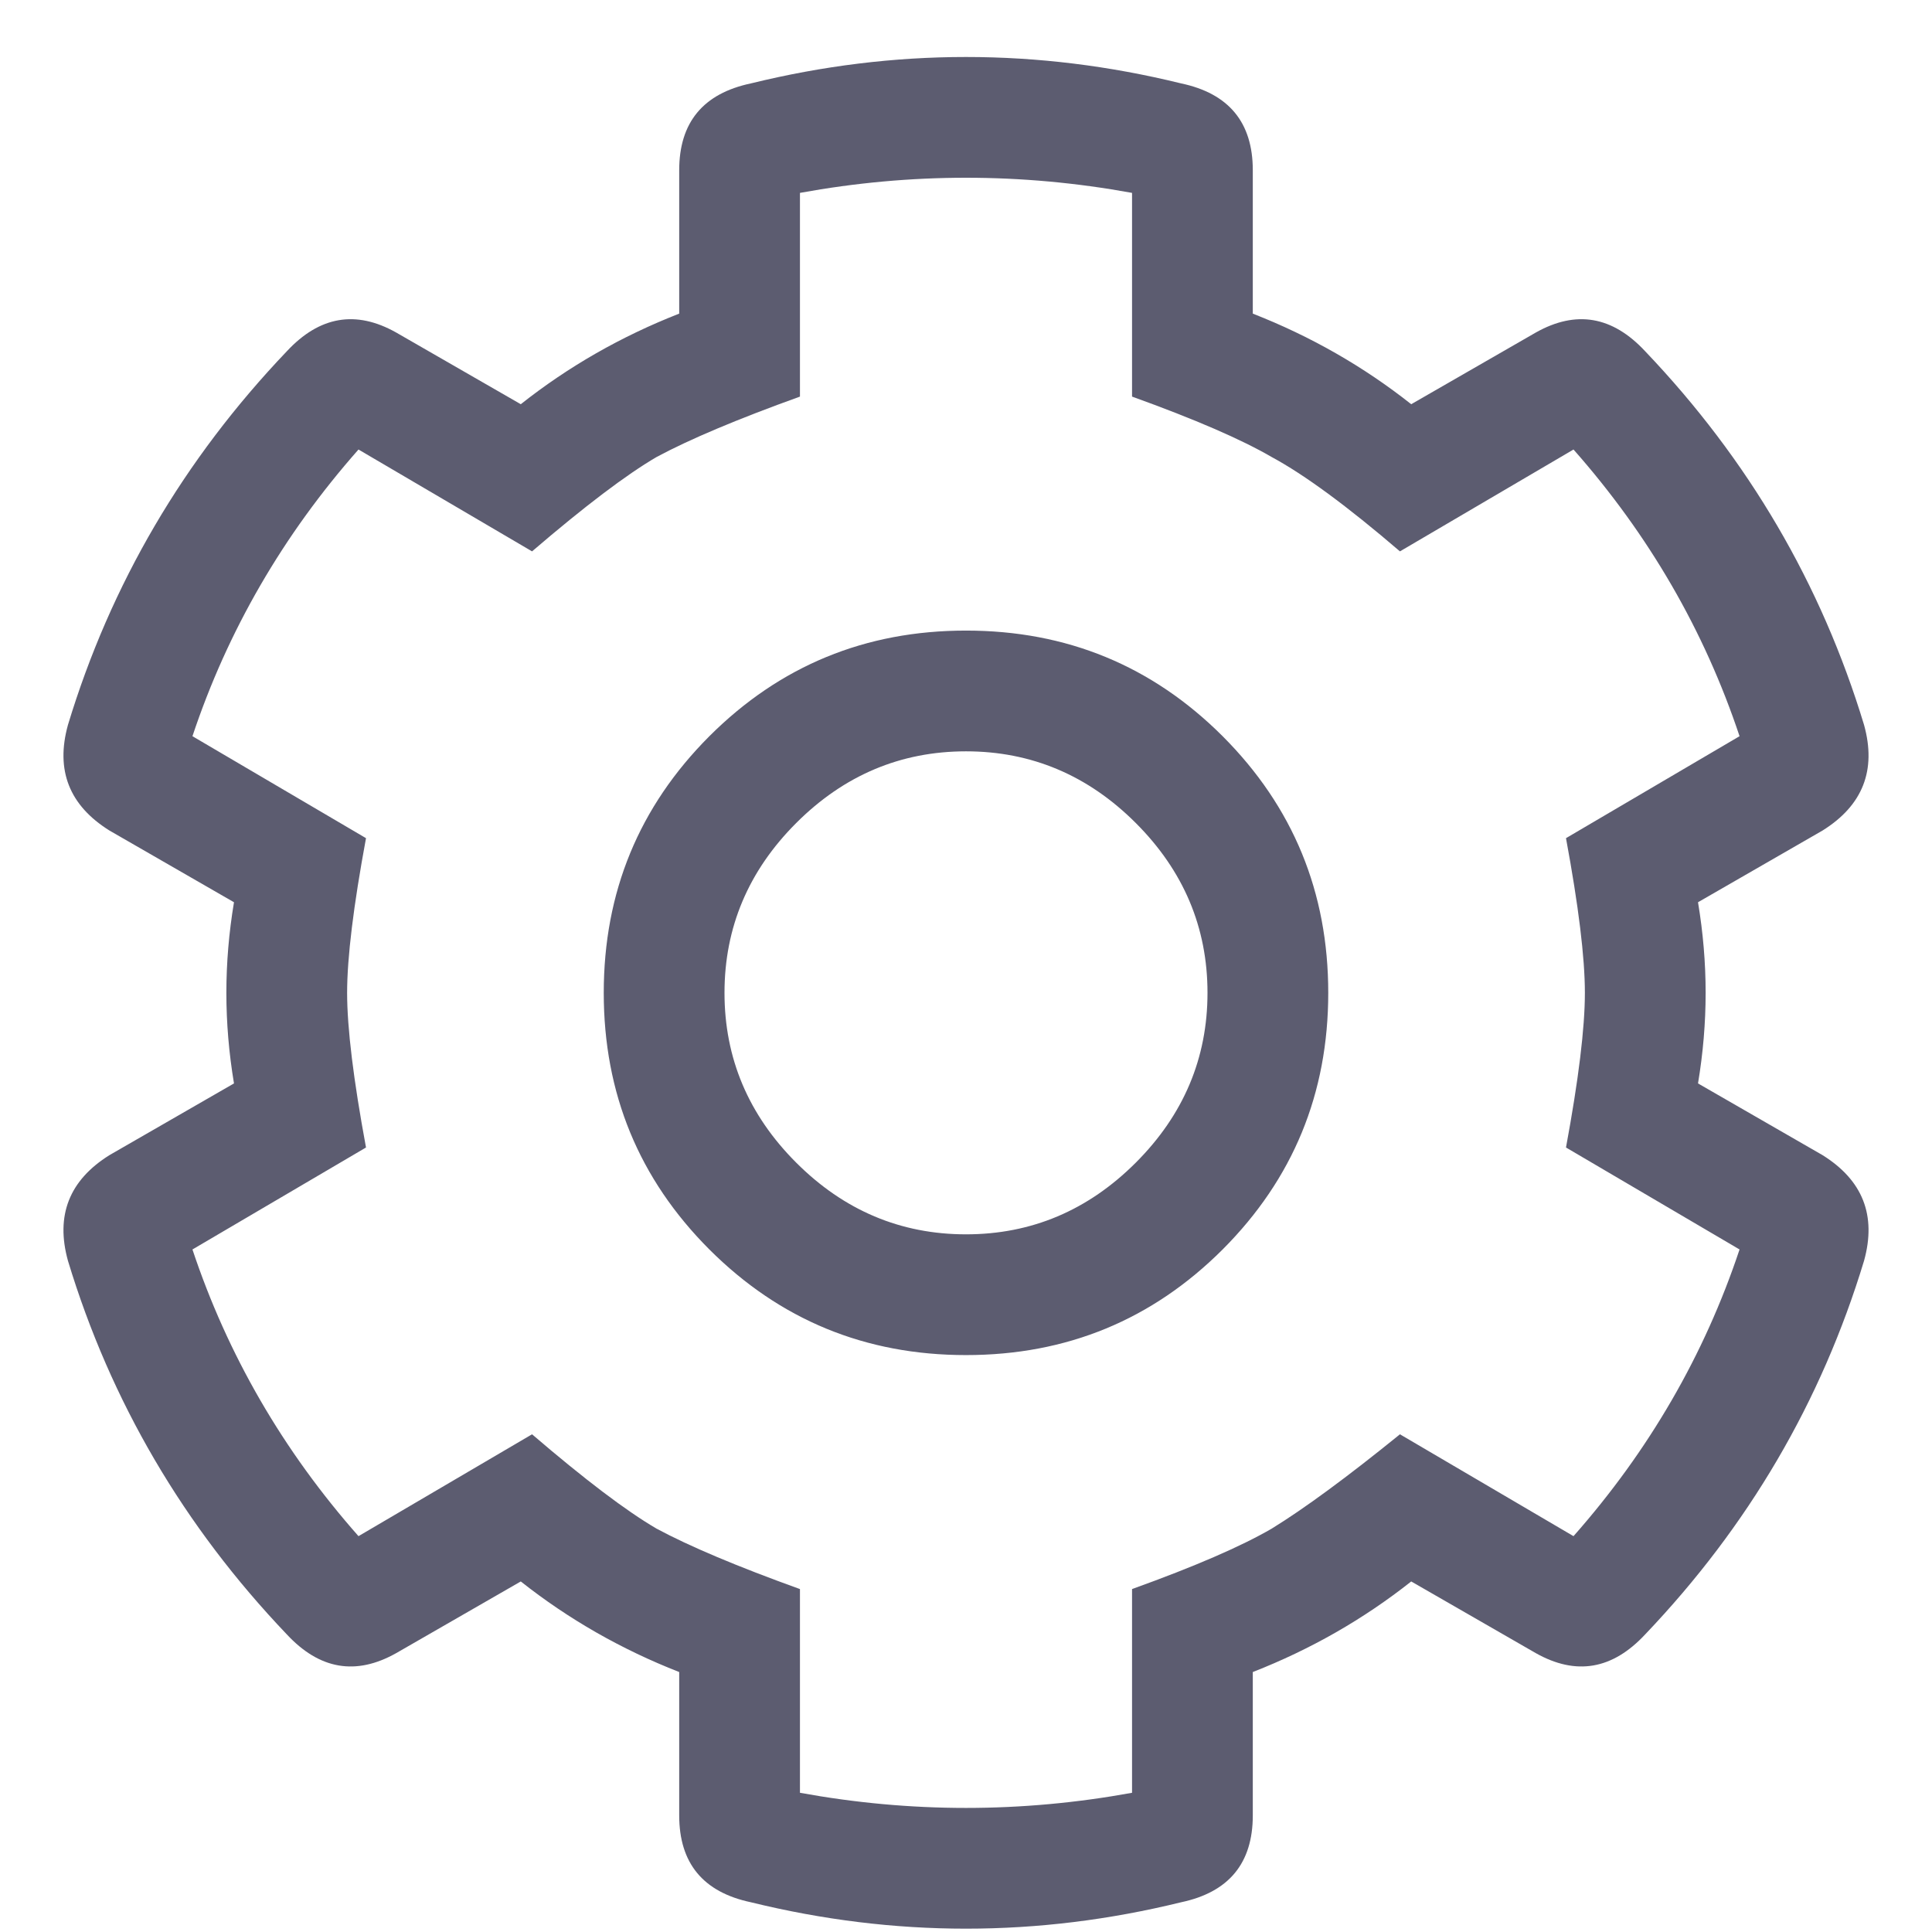 <svg width="18" height="18" viewBox="0 0 18 18" fill="none" xmlns="http://www.w3.org/2000/svg">
<path d="M16.98 10.762C17.355 10.996 17.484 11.324 17.367 11.746C16.969 13.059 16.289 14.219 15.328 15.227C15.023 15.555 14.684 15.613 14.309 15.402L13.148 14.734C12.703 15.086 12.211 15.367 11.672 15.578V16.914C11.672 17.359 11.449 17.629 11.004 17.723C9.668 18.051 8.332 18.051 6.996 17.723C6.551 17.629 6.328 17.359 6.328 16.914V15.578C5.789 15.367 5.297 15.086 4.852 14.734L3.691 15.402C3.316 15.613 2.977 15.555 2.672 15.227C1.711 14.219 1.031 13.059 0.633 11.746C0.516 11.324 0.645 10.996 1.02 10.762L2.18 10.094C2.133 9.812 2.109 9.531 2.109 9.25C2.109 8.969 2.133 8.688 2.18 8.406L1.02 7.738C0.645 7.504 0.516 7.176 0.633 6.754C1.031 5.441 1.711 4.281 2.672 3.273C2.977 2.945 3.316 2.887 3.691 3.098L4.852 3.766C5.297 3.414 5.789 3.133 6.328 2.922V1.586C6.328 1.141 6.551 0.871 6.996 0.777C8.332 0.449 9.668 0.449 11.004 0.777C11.449 0.871 11.672 1.141 11.672 1.586V2.922C12.211 3.133 12.703 3.414 13.148 3.766L14.309 3.098C14.684 2.887 15.023 2.945 15.328 3.273C16.289 4.281 16.969 5.441 17.367 6.754C17.484 7.176 17.355 7.504 16.98 7.738L15.82 8.406C15.867 8.688 15.891 8.969 15.891 9.25C15.891 9.531 15.867 9.812 15.82 10.094L16.98 10.762ZM14.66 14.312C15.363 13.516 15.879 12.625 16.207 11.641L14.59 10.691C14.707 10.059 14.766 9.578 14.766 9.25C14.766 8.922 14.707 8.441 14.59 7.809L16.207 6.859C15.879 5.875 15.363 4.984 14.66 4.188L13.043 5.137C12.551 4.715 12.152 4.422 11.848 4.258C11.566 4.094 11.133 3.906 10.547 3.695V1.797C10.031 1.703 9.516 1.656 9 1.656C8.484 1.656 7.969 1.703 7.453 1.797V3.695C6.867 3.906 6.422 4.094 6.117 4.258C5.836 4.422 5.449 4.715 4.957 5.137L3.34 4.188C2.637 4.984 2.121 5.875 1.793 6.859L3.41 7.809C3.293 8.441 3.234 8.922 3.234 9.25C3.234 9.578 3.293 10.059 3.41 10.691L1.793 11.641C2.121 12.625 2.637 13.516 3.34 14.312L4.957 13.363C5.449 13.785 5.836 14.078 6.117 14.242C6.422 14.406 6.867 14.594 7.453 14.805V16.703C7.969 16.797 8.484 16.844 9 16.844C9.516 16.844 10.031 16.797 10.547 16.703V14.805C11.133 14.594 11.566 14.406 11.848 14.242C12.152 14.055 12.551 13.762 13.043 13.363L14.66 14.312ZM6.609 6.859C7.266 6.203 8.062 5.875 9 5.875C9.938 5.875 10.734 6.203 11.391 6.859C12.047 7.516 12.375 8.312 12.375 9.25C12.375 10.188 12.047 10.984 11.391 11.641C10.734 12.297 9.938 12.625 9 12.625C8.062 12.625 7.266 12.297 6.609 11.641C5.953 10.984 5.625 10.188 5.625 9.25C5.625 8.312 5.953 7.516 6.609 6.859ZM7.418 10.832C7.863 11.277 8.391 11.5 9 11.5C9.609 11.5 10.137 11.277 10.582 10.832C11.027 10.387 11.25 9.859 11.25 9.25C11.25 8.641 11.027 8.113 10.582 7.668C10.137 7.223 9.609 7 9 7C8.391 7 7.863 7.223 7.418 7.668C6.973 8.113 6.75 8.641 6.75 9.25C6.75 9.859 6.973 10.387 7.418 10.832Z" fill="#5C5C70"/>
</svg>
